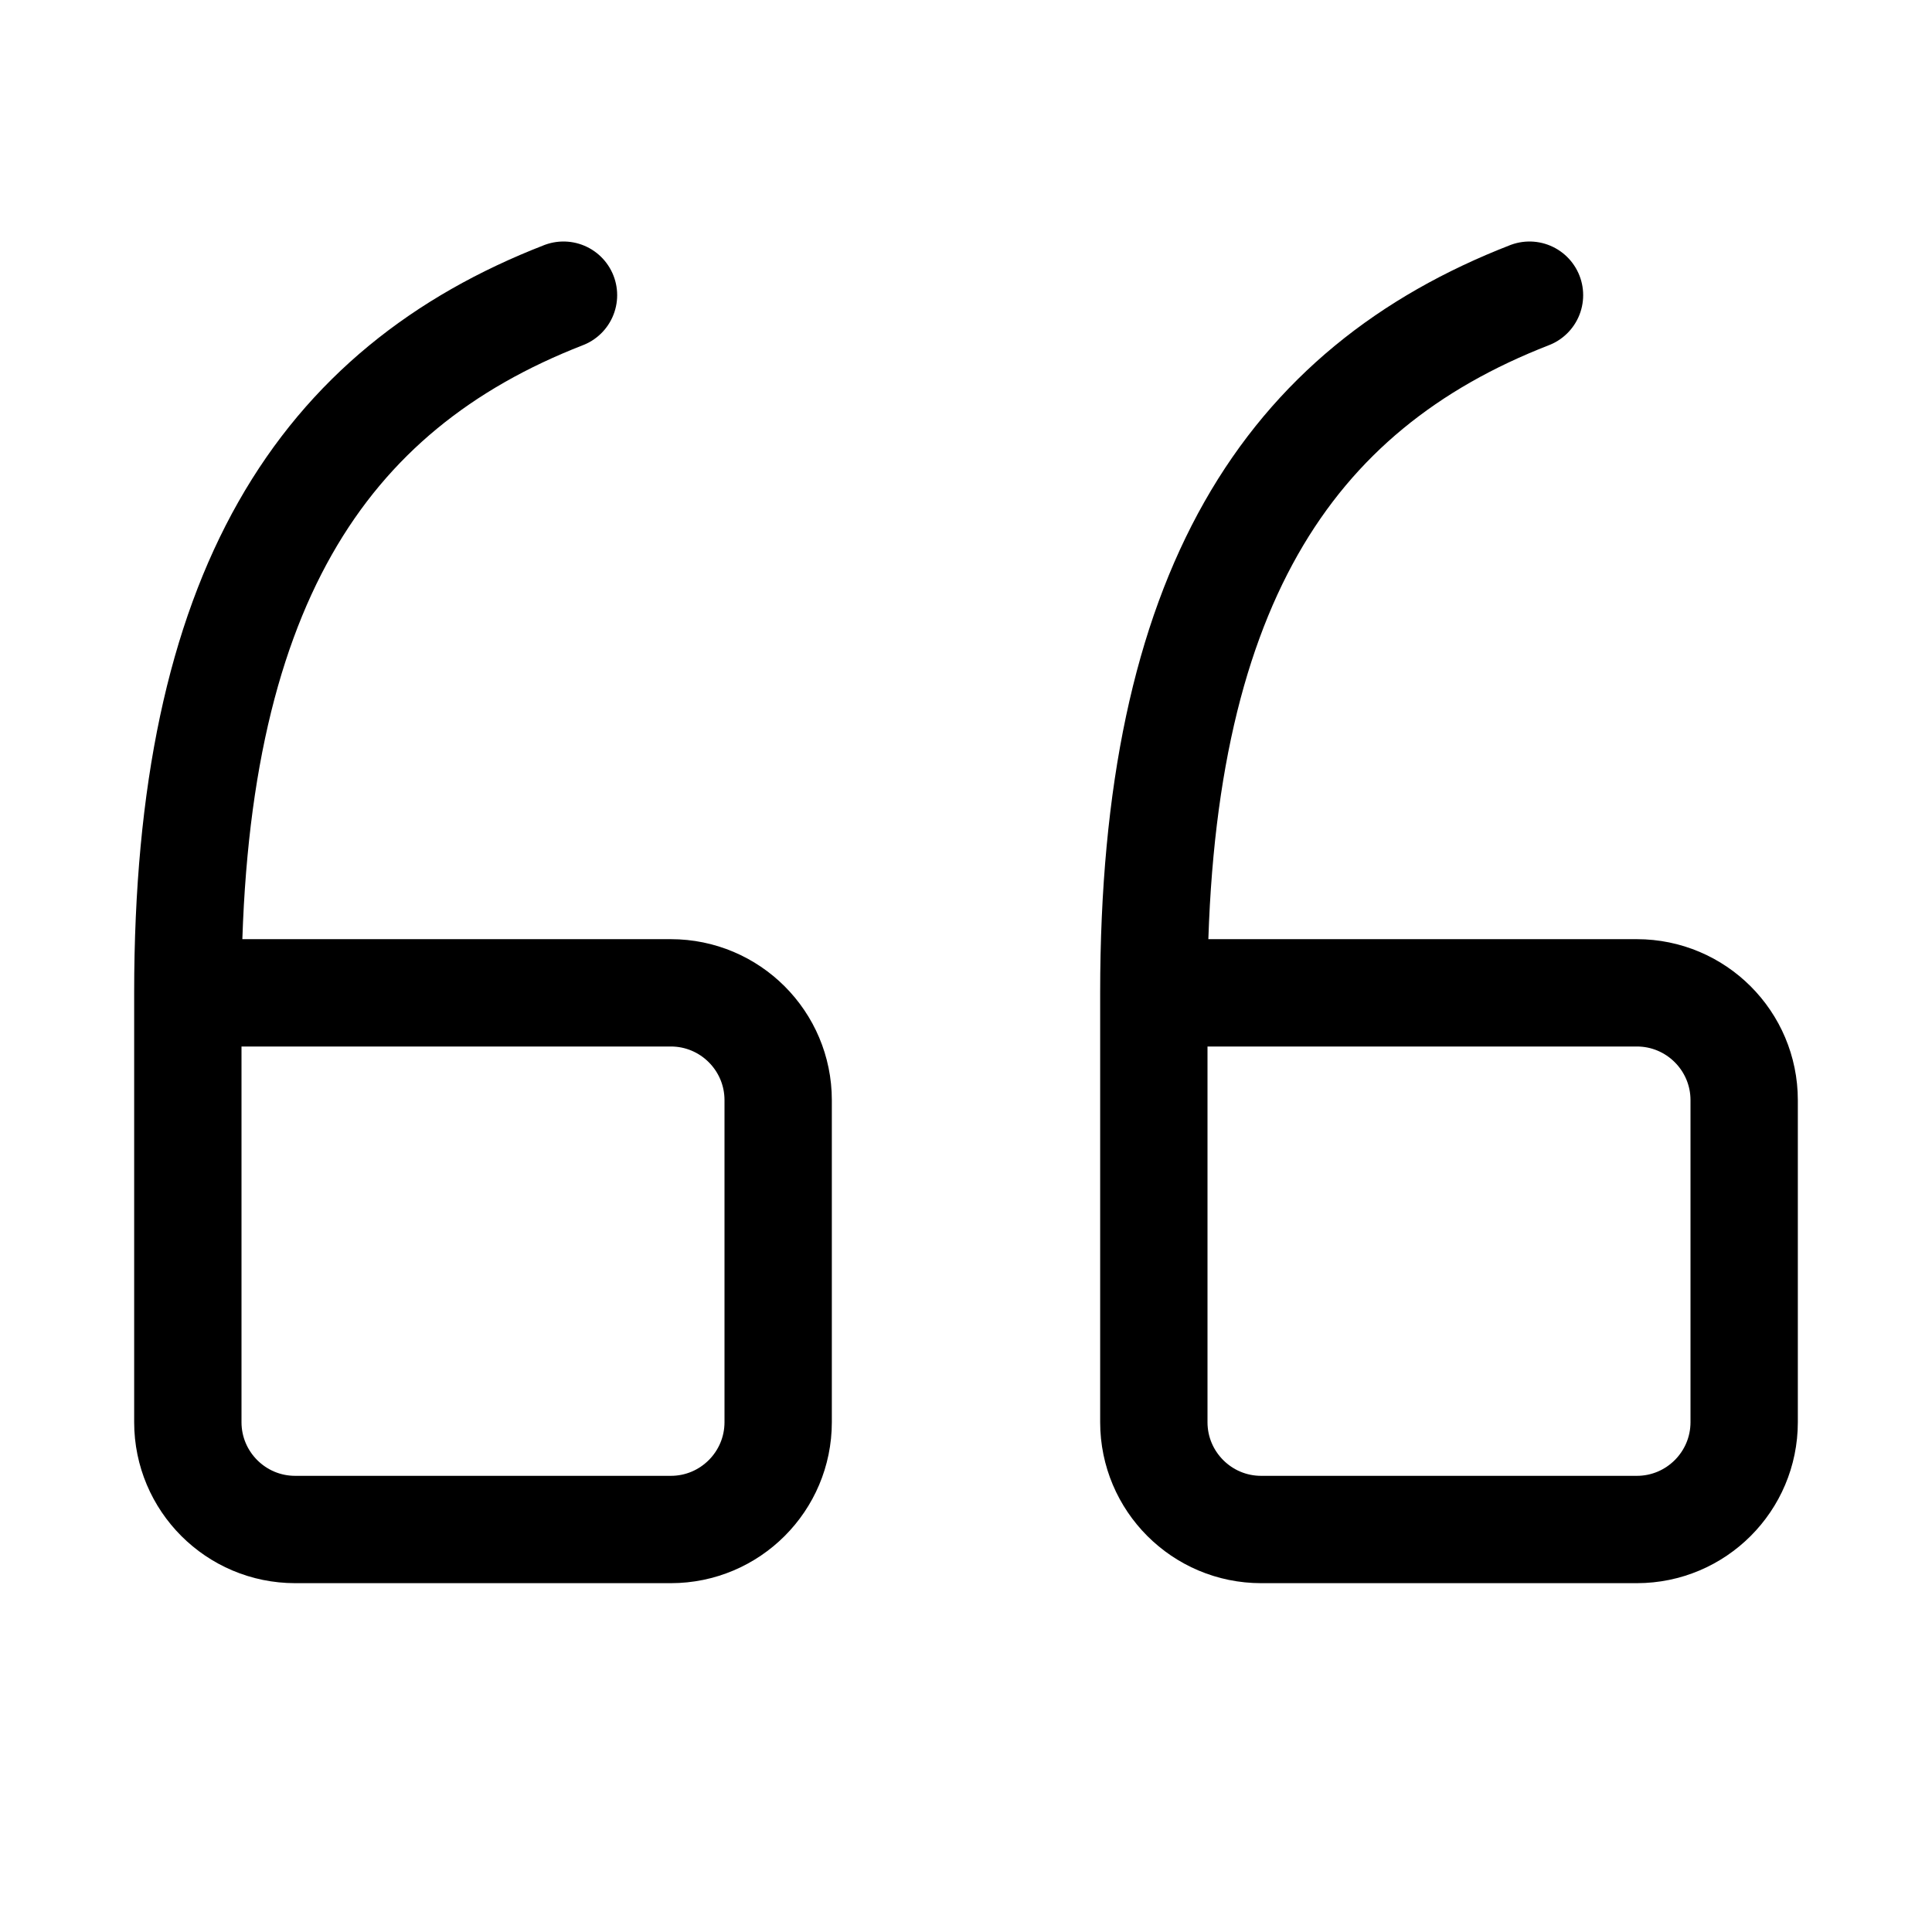 <svg xmlns="http://www.w3.org/2000/svg" height="18" width="18" viewBox="0 0 18 18"><title>opening quotation mark</title><g fill="none" stroke="currentColor" class="nc-icon-wrapper"><path d="M1.75,9.25H6.25c.552,0,1,.448,1,1v3c0,.552-.448,1-1,1H2.75c-.552,0-1-.448-1-1v-4c0-3.75,1.25-5.625,3.5-6.5" stroke-linecap="round" stroke-linejoin="round"></path><path d="M10.75,9.25h4.5c.552,0,1,.448,1,1v3c0,.552-.448,1-1,1h-3.5c-.552,0-1-.448-1-1v-4c0-3.75,1.25-5.625,3.5-6.5" stroke-linecap="round" stroke-linejoin="round" stroke="currentColor"></path></g></svg>